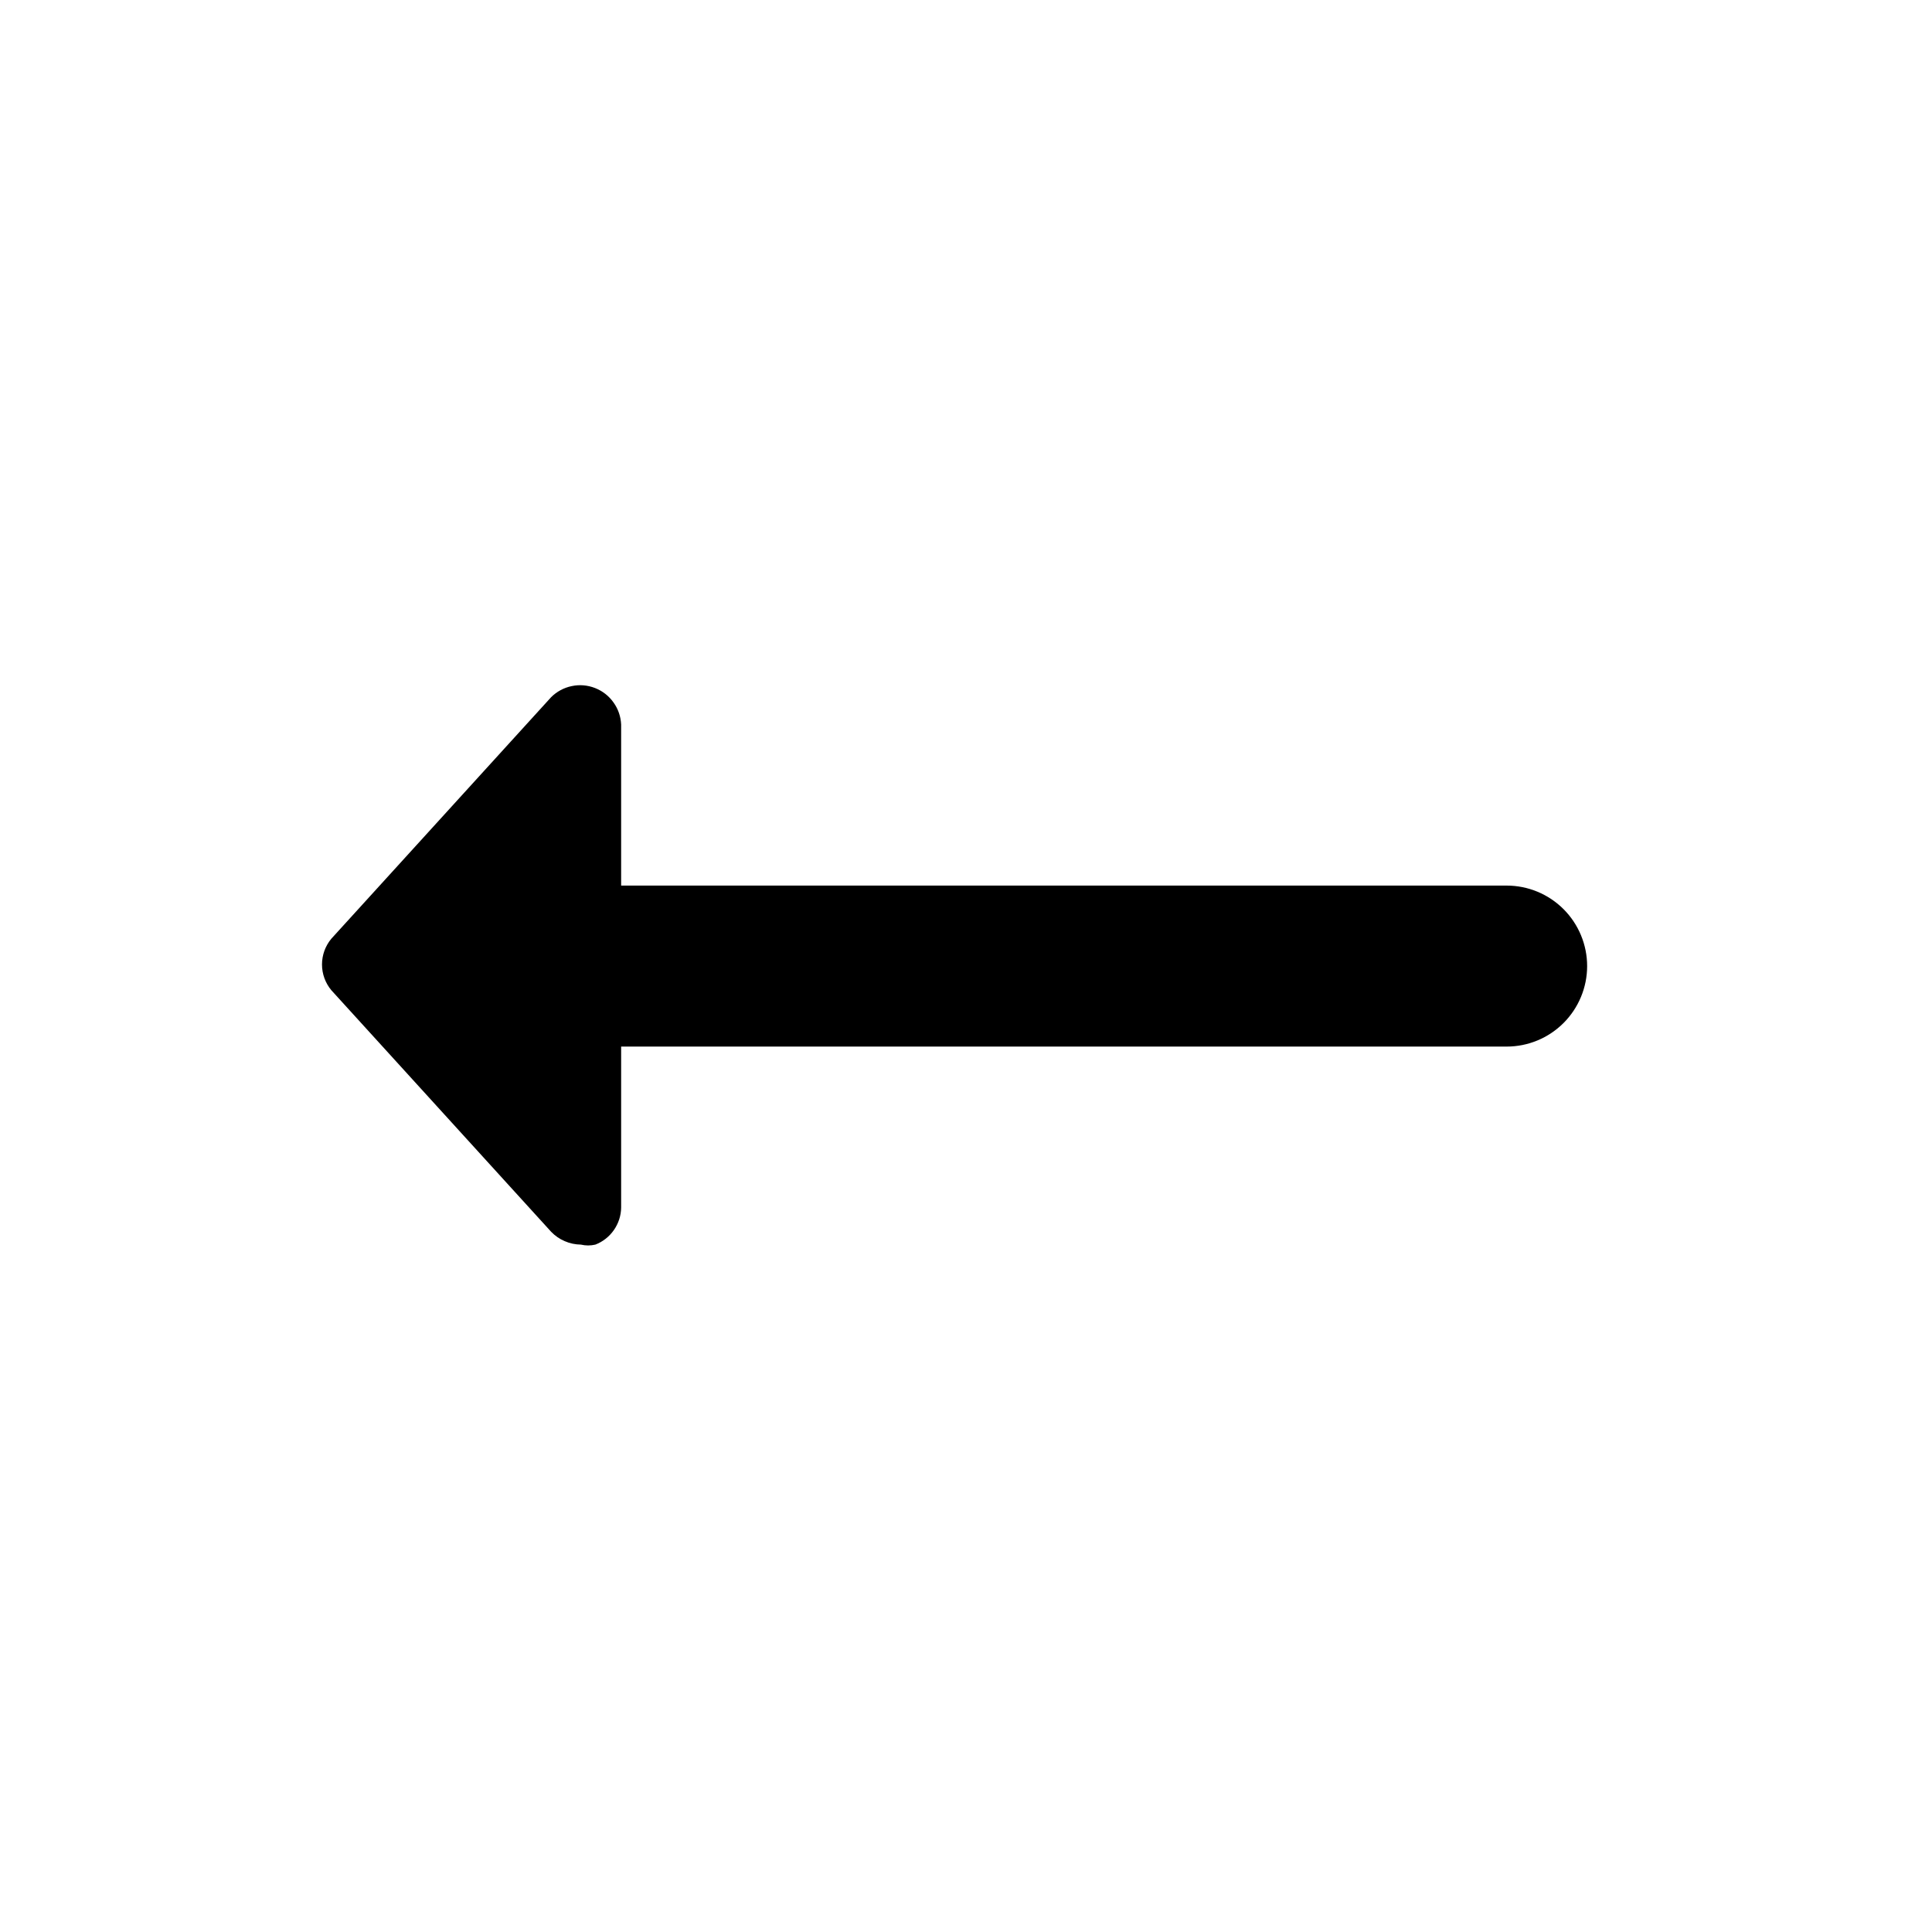<svg width="24" height="24" viewBox="0 0 24 24" fill="currentColor" xmlns="http://www.w3.org/2000/svg">
  <path d="M4.116 11.661L6.846 8.661C6.916 8.591 7.005 8.543 7.102 8.523C7.199 8.502 7.3 8.511 7.392 8.547C7.484 8.583 7.564 8.645 7.621 8.726C7.679 8.806 7.712 8.902 7.716 9.001V11.001H18.716C18.981 11.001 19.235 11.106 19.423 11.294C19.61 11.481 19.716 11.736 19.716 12.001C19.716 12.266 19.61 12.521 19.423 12.708C19.235 12.896 18.981 13.001 18.716 13.001H7.716V15.001C7.715 15.101 7.683 15.198 7.626 15.28C7.569 15.362 7.489 15.425 7.396 15.461C7.337 15.475 7.275 15.475 7.216 15.461C7.147 15.46 7.078 15.446 7.015 15.418C6.951 15.391 6.894 15.351 6.846 15.301L4.116 12.301C4.041 12.211 4 12.098 4 11.981C4 11.864 4.041 11.751 4.116 11.661Z" fill="currentColor"/>
</svg>
